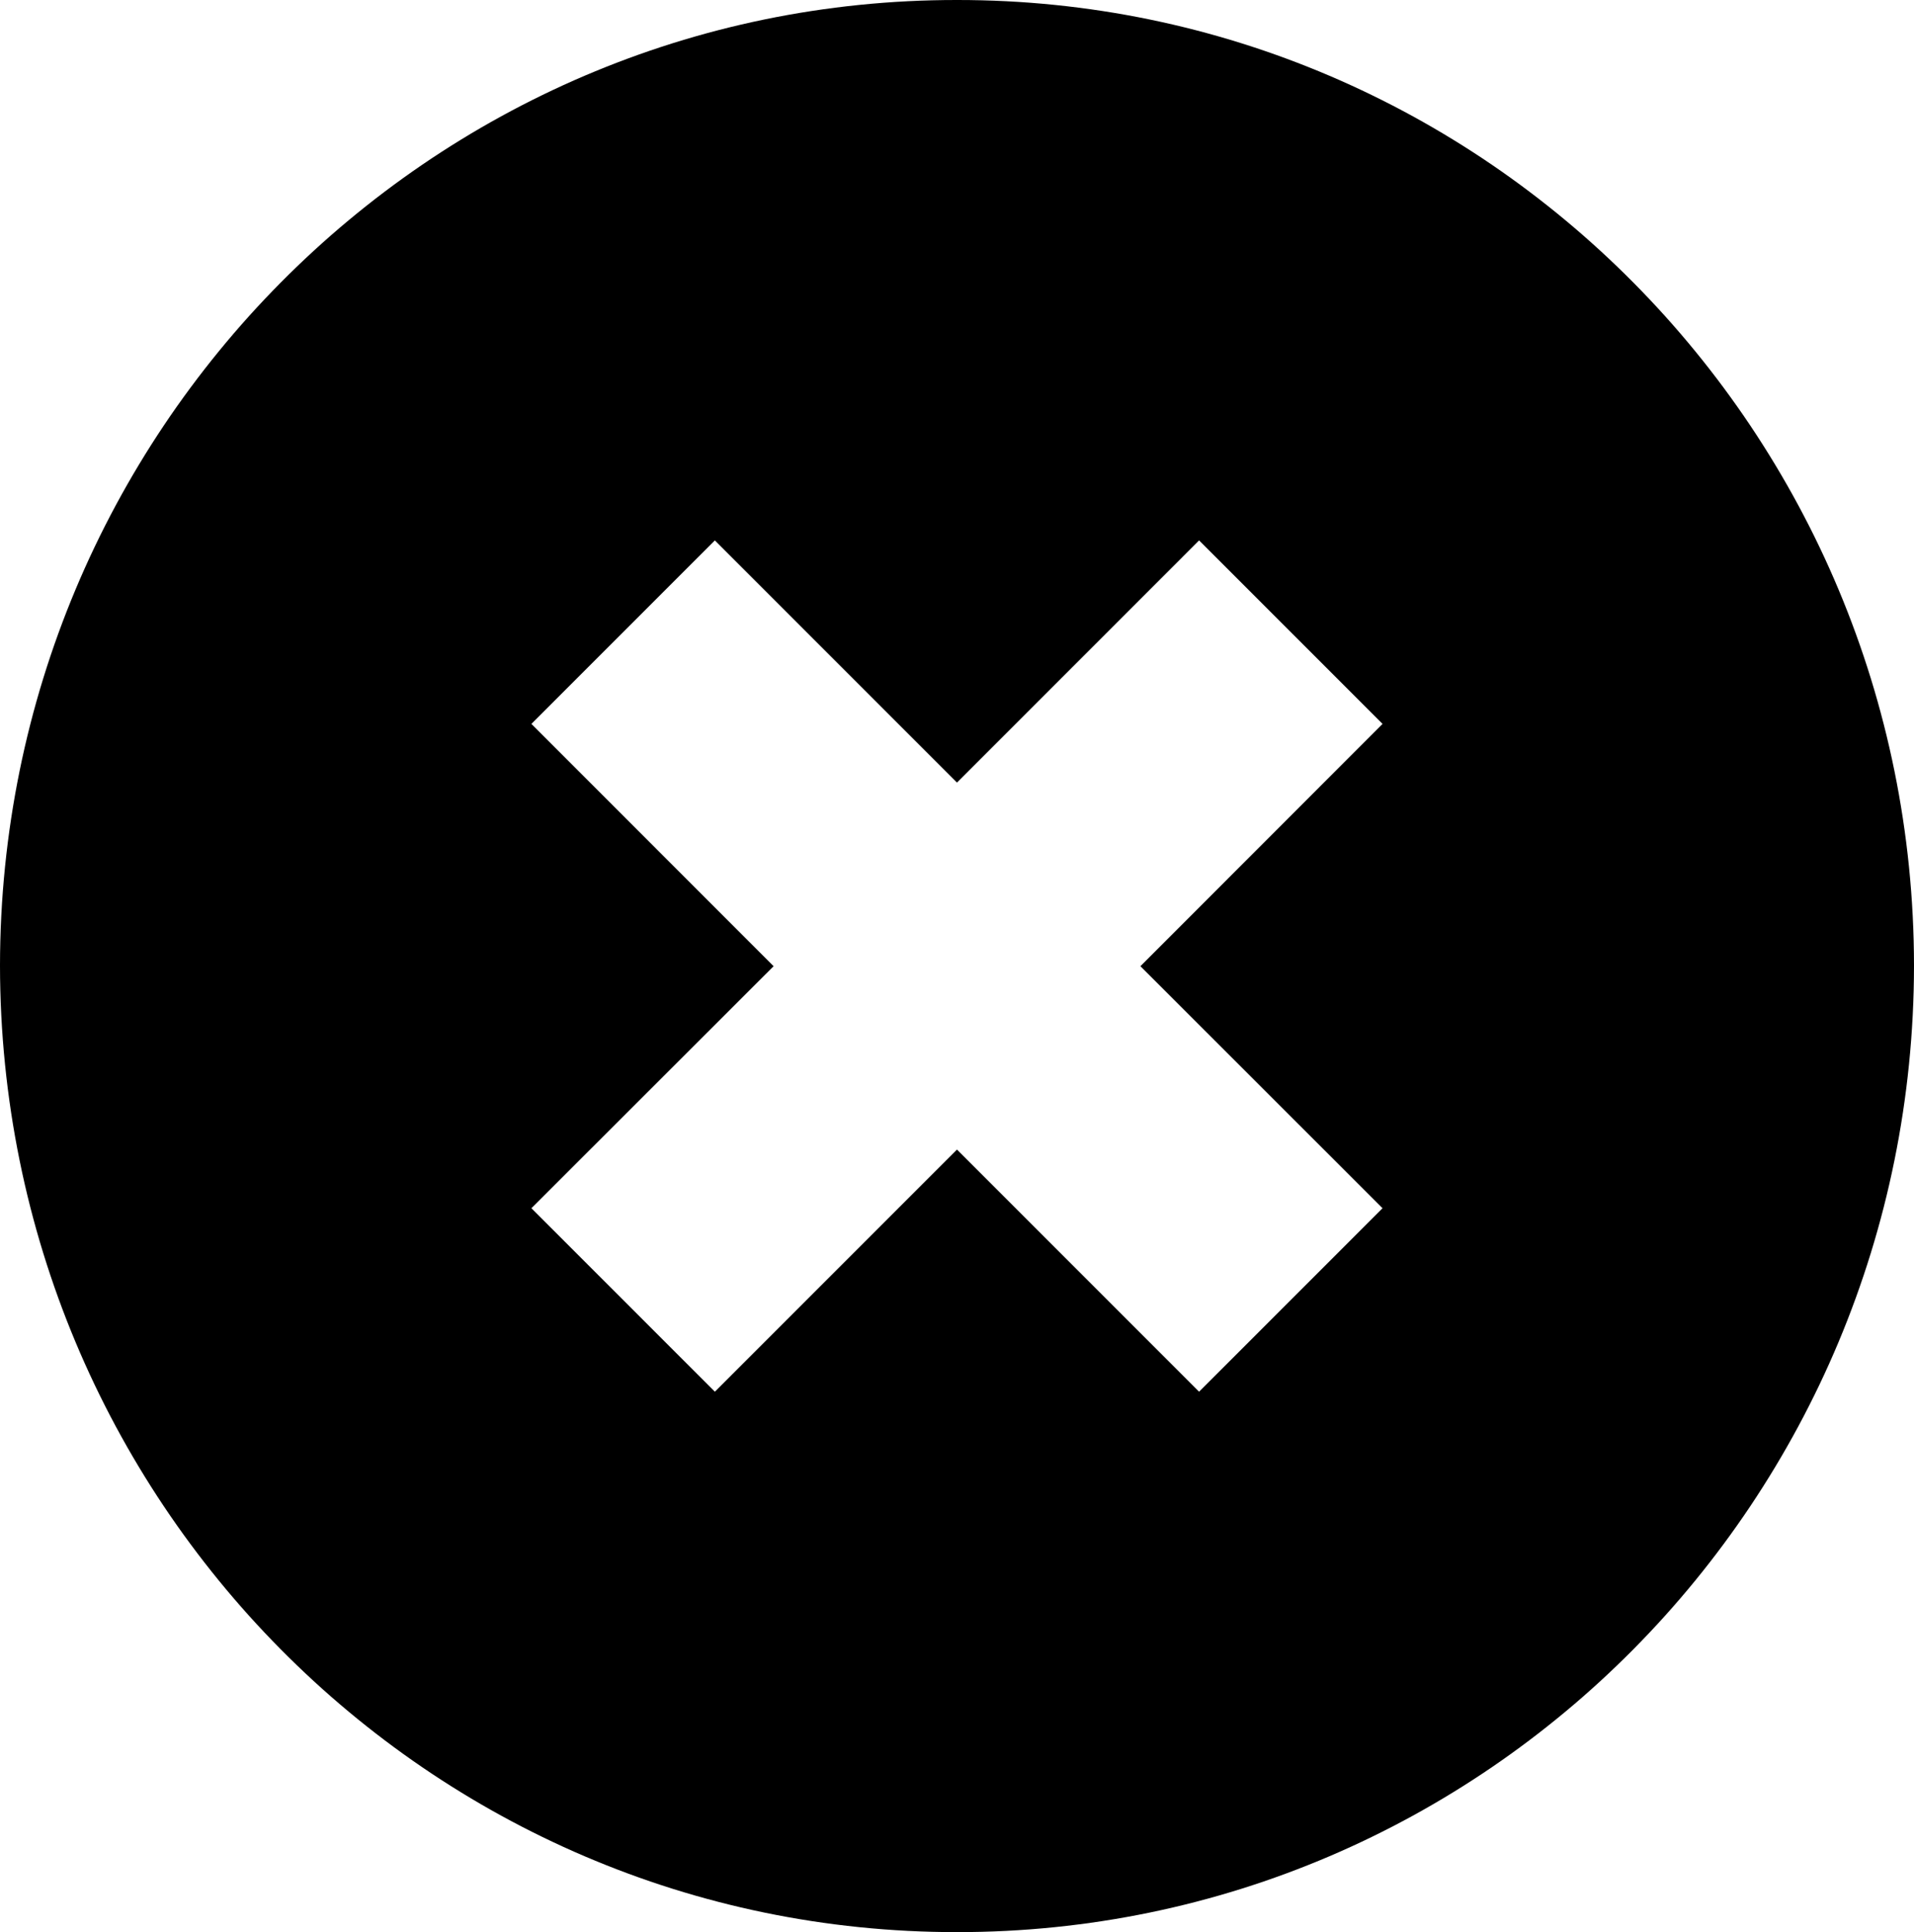 <svg xmlns="http://www.w3.org/2000/svg" xmlns:xlink="http://www.w3.org/1999/xlink" id="Your_Icon" width="99.082" height="100" x="0" y="0" enable-background="new 0 0 99.082 100" version="1.1" viewBox="0 0 99.082 100" xml:space="preserve"><path d="M49.54,0C22.198-0.019,0.027,22.375,0,49.973C0.027,77.618,22.198,100.01,49.54,100 c27.352,0.01,49.521-22.382,49.542-50.027C99.062,22.375,76.892-0.019,49.54,0z M71.57,62.534l-9.497,9.496L49.54,59.496 L37.006,72.03l-9.497-9.496l12.538-12.527L27.509,37.466l9.497-9.496L49.54,40.504L62.073,27.97l9.497,9.496L59.036,50.007 L71.57,62.534z"/></svg>